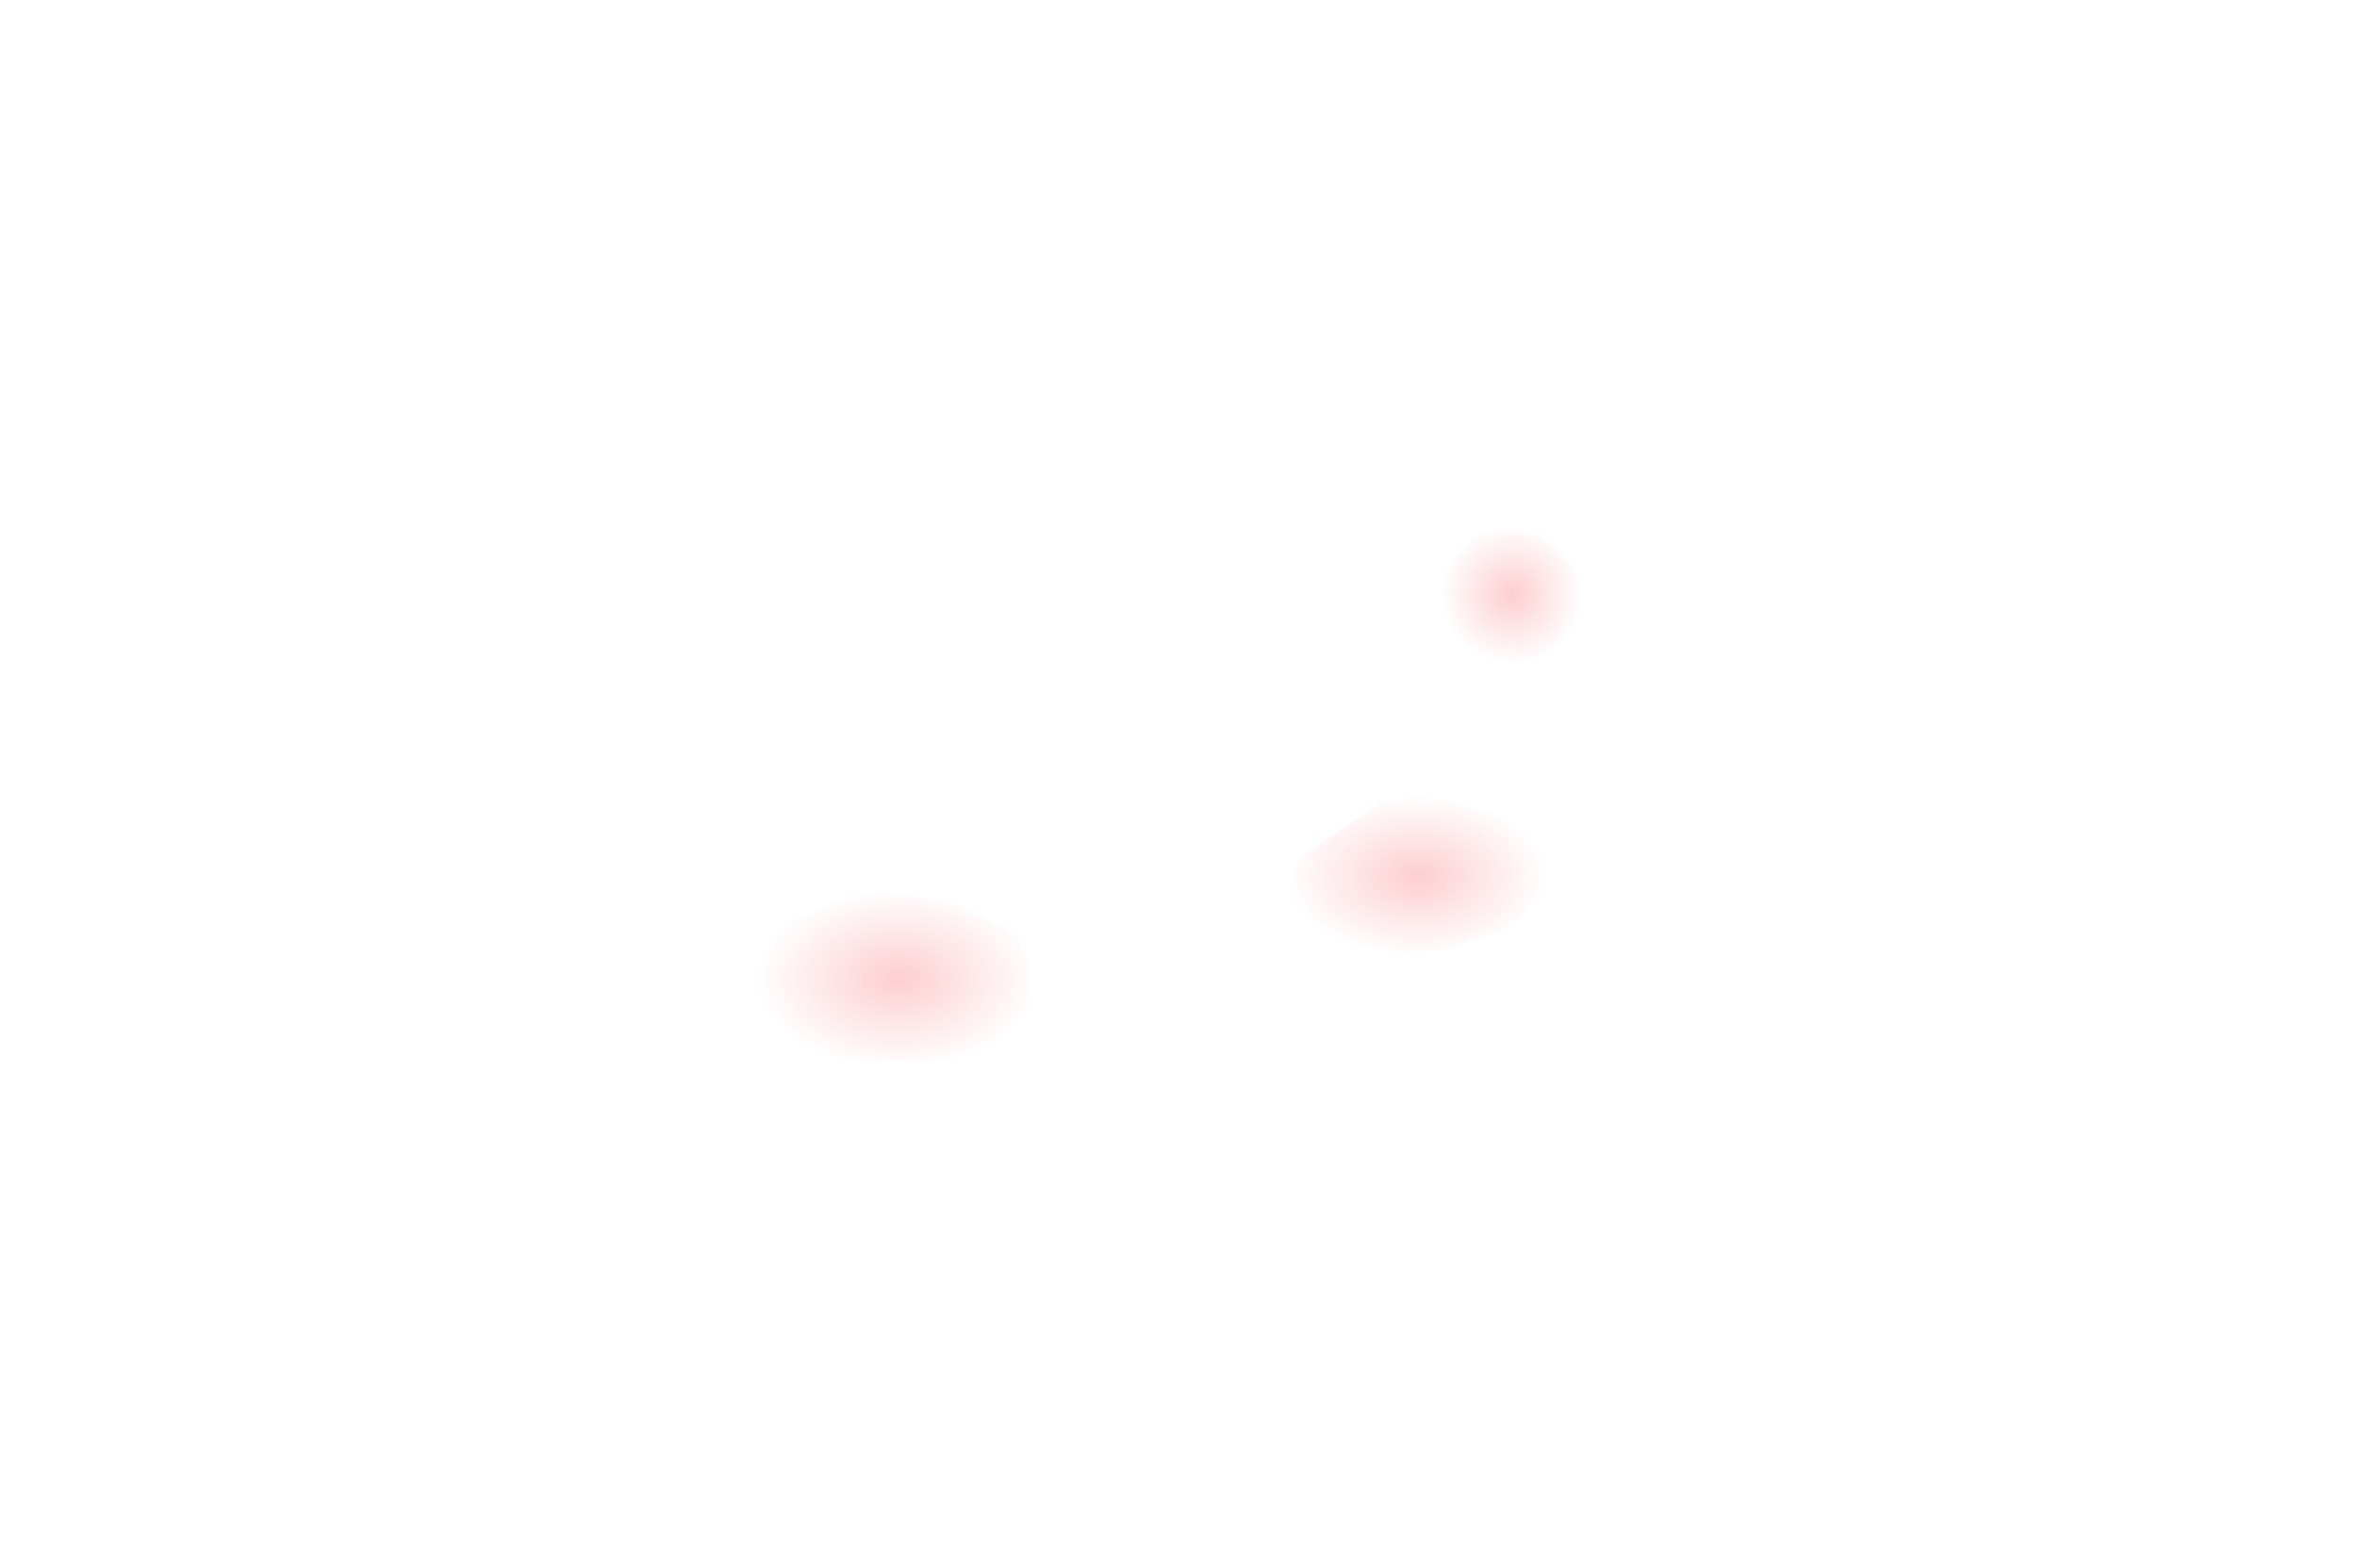 <svg xmlns="http://www.w3.org/2000/svg" width="4018" height="2672" fill="none" viewBox="0 0 4018 2672"><g clip-path="url(#a)"><path fill="url(#b)" d="M1472.34 1513.96c25.68 1.11 106.96 18.4 134.18 22.13 4.61.85 7.89 1.38 12.2 3.27 30.52 13.41 98.75 44.09 119.06 53.12 3.65 1.71 6.42 3.02 7.01 7.33 3.06 18.22 5.34 35.02 9.46 61.24 6.87 44.93 15.32 99.74 17.66 115.55.31 2.14.41 3.98-.49 5.83-3.61 4.97-8.62 7.35-15.16 12.08-11.26 7.55-23.26 16.08-34.65 23.45-7.01 4.93-11.73 3.74-20.1 2.83-10.48-1.19-20.76-2.32-31.55-3.53-32.12-3.12-65.93-8.4-97.15-9.47-23.93-.37-94.19-1.45-118.27-1.82-7.76-.09-11.55 1.06-20.43 2.77-14.51 2.93-41.67 8.54-54.77 11.15-7.82 1.76-13.25 1.93-19.26-4.4-12.87-11.82-48.39-44.8-62.49-57.84-4.35-4.11-8.49-7.54-8.43-13.97-.24-28.95-.26-79.55.02-102.73.41-6.84 3.45-10.13 7.94-16.06 5.15-6.49 12-15.36 17.74-22.61 5.93-7.56 11.9-15.18 17.75-22.59 6.07-7.8 9.72-11.66 19.94-14.91 16.55-5.89 35.03-11.27 51.03-17.56 21.95-9.63 47.51-24.99 68.54-33.24l.18-.04z"/><path fill="url(#c)" d="M2362.52 1365.16c-2.93.9-5.11 2.15-7.65 3.78-7.43 4.8-23.98 15.6-43.08 28.05-31.53 20.53-69.66 45.34-83.3 54.25-6.18 3.76-8.78 7.52-12.74 14.36-5.27 9.07-11.49 19.56-16.72 28.89-6.15 9.98-6.52 17.97-6.4 28.93 0 10.02-.1 21.71.13 31.42-.25 8.44 3.24 14.56 9.19 20.08 11.22 10.87 27.5 28.32 39.13 38.57 4.39 3.69 9.54 4.35 15.08 5.23 20.12 2.9 57.76 8.83 79.51 11.85 25.82.45 70.83-6.71 106.69-9.48 12.47-1.34 19.61-1.2 30.25-5.43 16.51-5.93 61.85-22.23 86.4-31.04 6.94-2.55 11.41-3.86 16.76-6.39 4.43-2.28 7.63-6.06 11.22-9.69 10.34-10.82 32-33.52 42.85-44.91 6.18-6.49 8.58-9.8 9.17-17.48.56-7.72.27-15.85.33-23.63-.08-7.03.14-13.56-2.07-19.92-5.91-13.41-17.15-27.75-24.53-40.03-2.96-4.35-5.58-8.58-9.48-11.58-3.67-2.79-8.08-4.47-12.41-6.34-20.27-7.85-44.88-20.02-66.03-25.86-24.93-6.65-48.39-13.9-73.89-18.07-11.71-1.89-23.77-5.27-35.38-5.44-4.56.08-9.13.9-13.71 1.75-12.69 2.67-26.93 4.82-39.07 8.07l-.21.06z"/><path fill="url(#d)" d="M2545.45 1131.02c9.11 1.34 23.41.64 34.4.8h63.41c5.27-.1 10.56.23 14.91-2.97 10.65-9.35 20.74-24.17 30.77-35.53 4.2-5.24 8.57-10.43 9.8-17.13 1.71-11.64.62-24.91.93-36.96.08-12.63-.08-22.01-4.72-34.01-2.85-8.107-6.13-17.142-9.11-25.356-3.85-10.945-7.36-19.406-15.88-27.702-5.86-6.119-13.27-13.389-19.38-19.447-11.12-11.91-25.78-17.454-41.05-23.368-8.98-3.491-16.41-5.401-27.48-7.804-15.37-3.224-30.57-7.392-46.26-7.618-14.85.164-31.88-3.429-43.43 8.091-6.29 5.893-12.59 12.608-17.98 19.385-7.72 9.282-9.38 24.518-12.5 36.922-3.36 15.565-8.16 30.186-5.62 45.897 1.32 12.73 3.74 35.65 5.13 48.75.7 5.89 1.23 11.72 4.08 16.86 8.74 13.61 22.12 27.76 32.08 40.62 2.94 3.51 5.42 6.42 8.7 9.07 10.89 7.89 26.01 8.77 38.87 11.44l.29.04z"/></g><defs><radialGradient id="b" cx="0" cy="0" r="1" gradientTransform="matrix(0 153.835 -241.579 0 1530.55 1667.77)" gradientUnits="userSpaceOnUse"><stop stop-color="#F95C65" stop-opacity=".3"/><stop offset="1" stop-color="#F95C65" stop-opacity="0"/></radialGradient><radialGradient id="c" cx="0" cy="0" r="1" gradientTransform="scale(223.376 137.656)rotate(90 -.015 10.83)" gradientUnits="userSpaceOnUse"><stop stop-color="#F95C65" stop-opacity=".3"/><stop offset="1" stop-color="#F95C65" stop-opacity="0"/></radialGradient><radialGradient id="d" cx="0" cy="0" r="1" gradientTransform="matrix(0 119.171 -122.092 0 2577.64 1012.69)" gradientUnits="userSpaceOnUse"><stop stop-color="#F95C65" stop-opacity=".3"/><stop offset="1" stop-color="#F95C65" stop-opacity="0"/></radialGradient><clipPath id="a"><path fill="#fff" d="M1289 837h1440v998H1289z"/></clipPath></defs></svg>